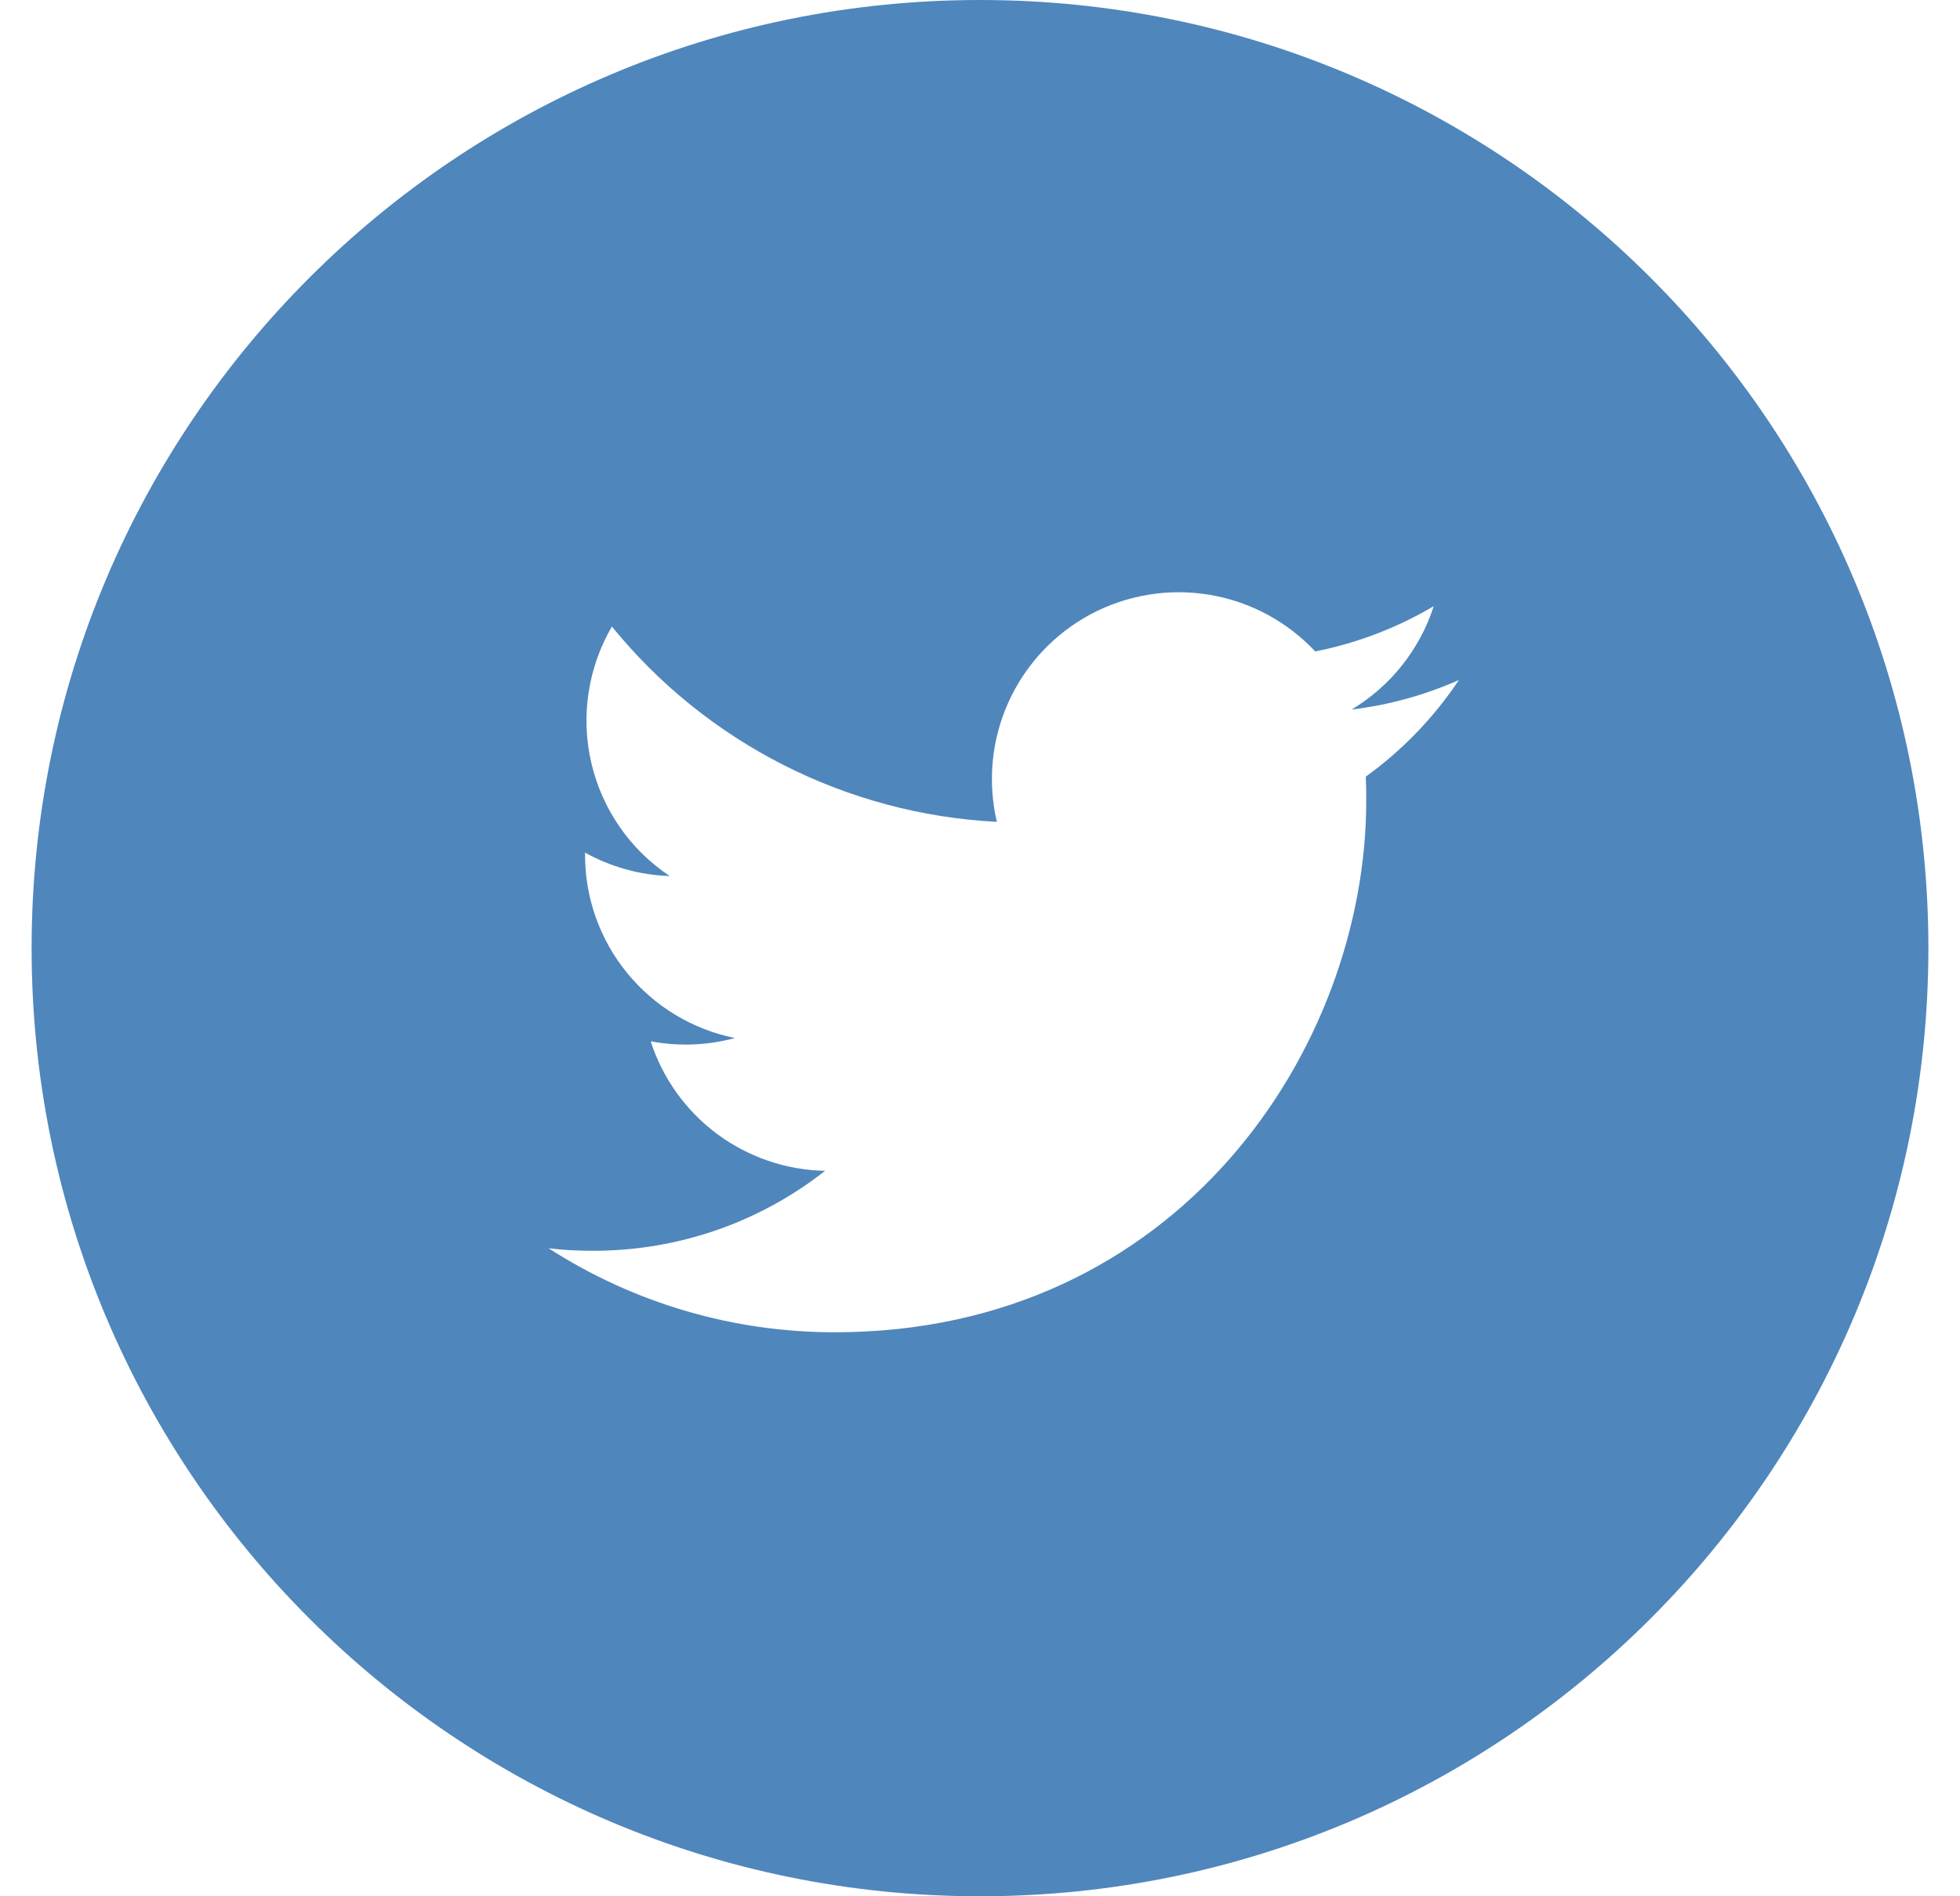 <svg width="31" height="30" viewBox="0 0 31 30" fill="none" xmlns="http://www.w3.org/2000/svg">
<path d="M15.5 0C7.216 0 0.5 6.716 0.5 15C0.5 23.284 7.216 30 15.5 30C23.784 30 30.5 23.284 30.5 15C30.5 6.716 23.784 0 15.5 0ZM21.602 12.287C21.608 12.416 21.609 12.544 21.609 12.669C21.609 16.575 18.639 21.077 13.205 21.077C11.599 21.079 10.027 20.618 8.677 19.748C8.906 19.777 9.142 19.788 9.381 19.788C10.766 19.788 12.039 19.317 13.05 18.523C12.434 18.511 11.837 18.307 11.342 17.94C10.848 17.572 10.48 17.06 10.291 16.473C10.733 16.558 11.189 16.54 11.623 16.422C10.955 16.287 10.353 15.924 9.921 15.396C9.489 14.868 9.253 14.207 9.253 13.525V13.489C9.652 13.709 10.108 13.844 10.592 13.859C9.965 13.442 9.522 12.801 9.352 12.067C9.182 11.334 9.299 10.563 9.678 9.912C10.42 10.825 11.346 11.572 12.395 12.104C13.444 12.636 14.592 12.942 15.767 13.002C15.618 12.368 15.682 11.702 15.95 11.109C16.218 10.515 16.674 10.027 17.248 9.719C17.823 9.412 18.482 9.303 19.125 9.409C19.767 9.515 20.357 9.831 20.802 10.306C21.463 10.175 22.097 9.933 22.677 9.589C22.456 10.274 21.995 10.855 21.378 11.225C21.964 11.155 22.536 10.997 23.075 10.758C22.679 11.351 22.18 11.869 21.602 12.287Z" fill="#4F86BC"/>
</svg>
